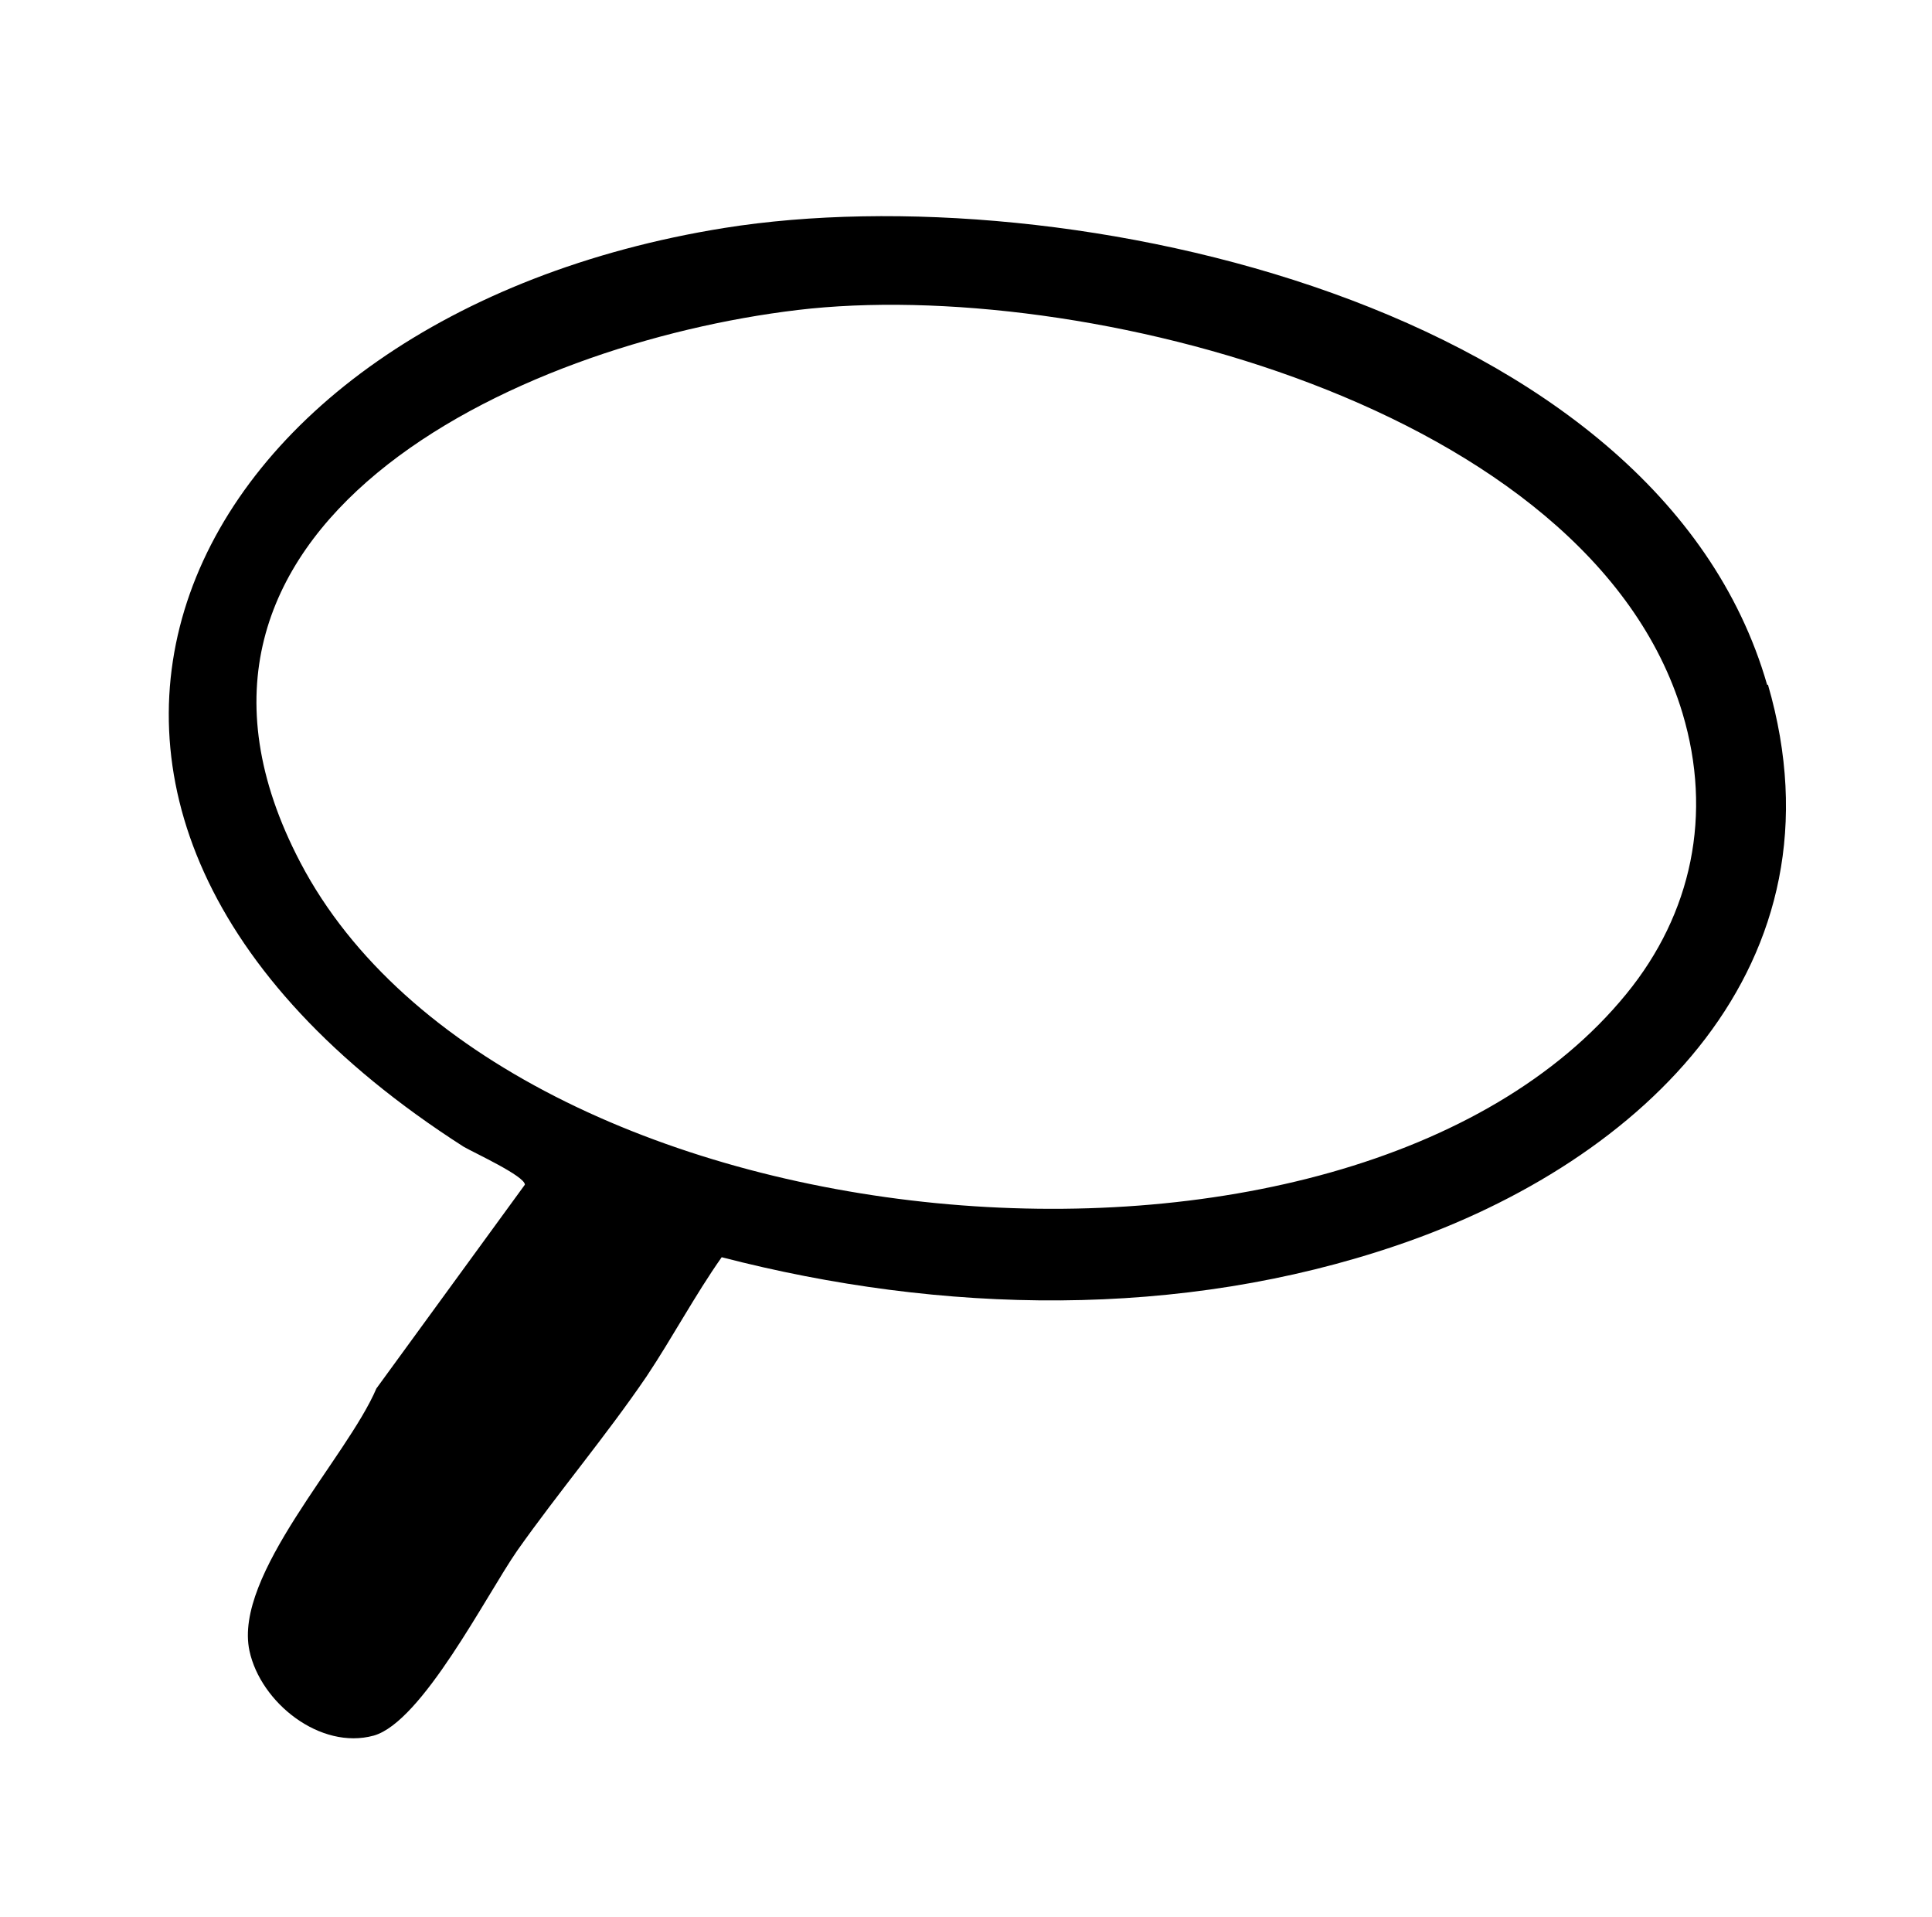 <?xml version="1.0" encoding="UTF-8"?>
<svg id="Layer_1" data-name="Layer 1" xmlns="http://www.w3.org/2000/svg" viewBox="0 0 22.38 22.2">
  <g id="search">
    <path d="M20.48,7.93c.94,3.24-1.44,5.52-4.29,6.49-2.52.86-5.28.8-7.83.14-.31.44-.57.93-.87,1.38-.47.69-1.02,1.34-1.5,2.02-.36.52-1.1,1.98-1.66,2.14-.62.17-1.31-.38-1.44-.98-.19-.88,1.13-2.24,1.47-3.04l1.72-2.36c0-.1-.59-.37-.71-.44C-.75,9.36,2.03,3.66,8.39,2.64c3.95-.63,10.81.88,12.08,5.29ZM19.49,8.26c-1.07-3.56-6.98-5.06-10.25-4.67S1.44,6.1,3.48,9.99c2.38,4.54,12.14,5.47,15.36,1.52.76-.93,1-2.08.65-3.25Z"/>
  </g>
</svg>